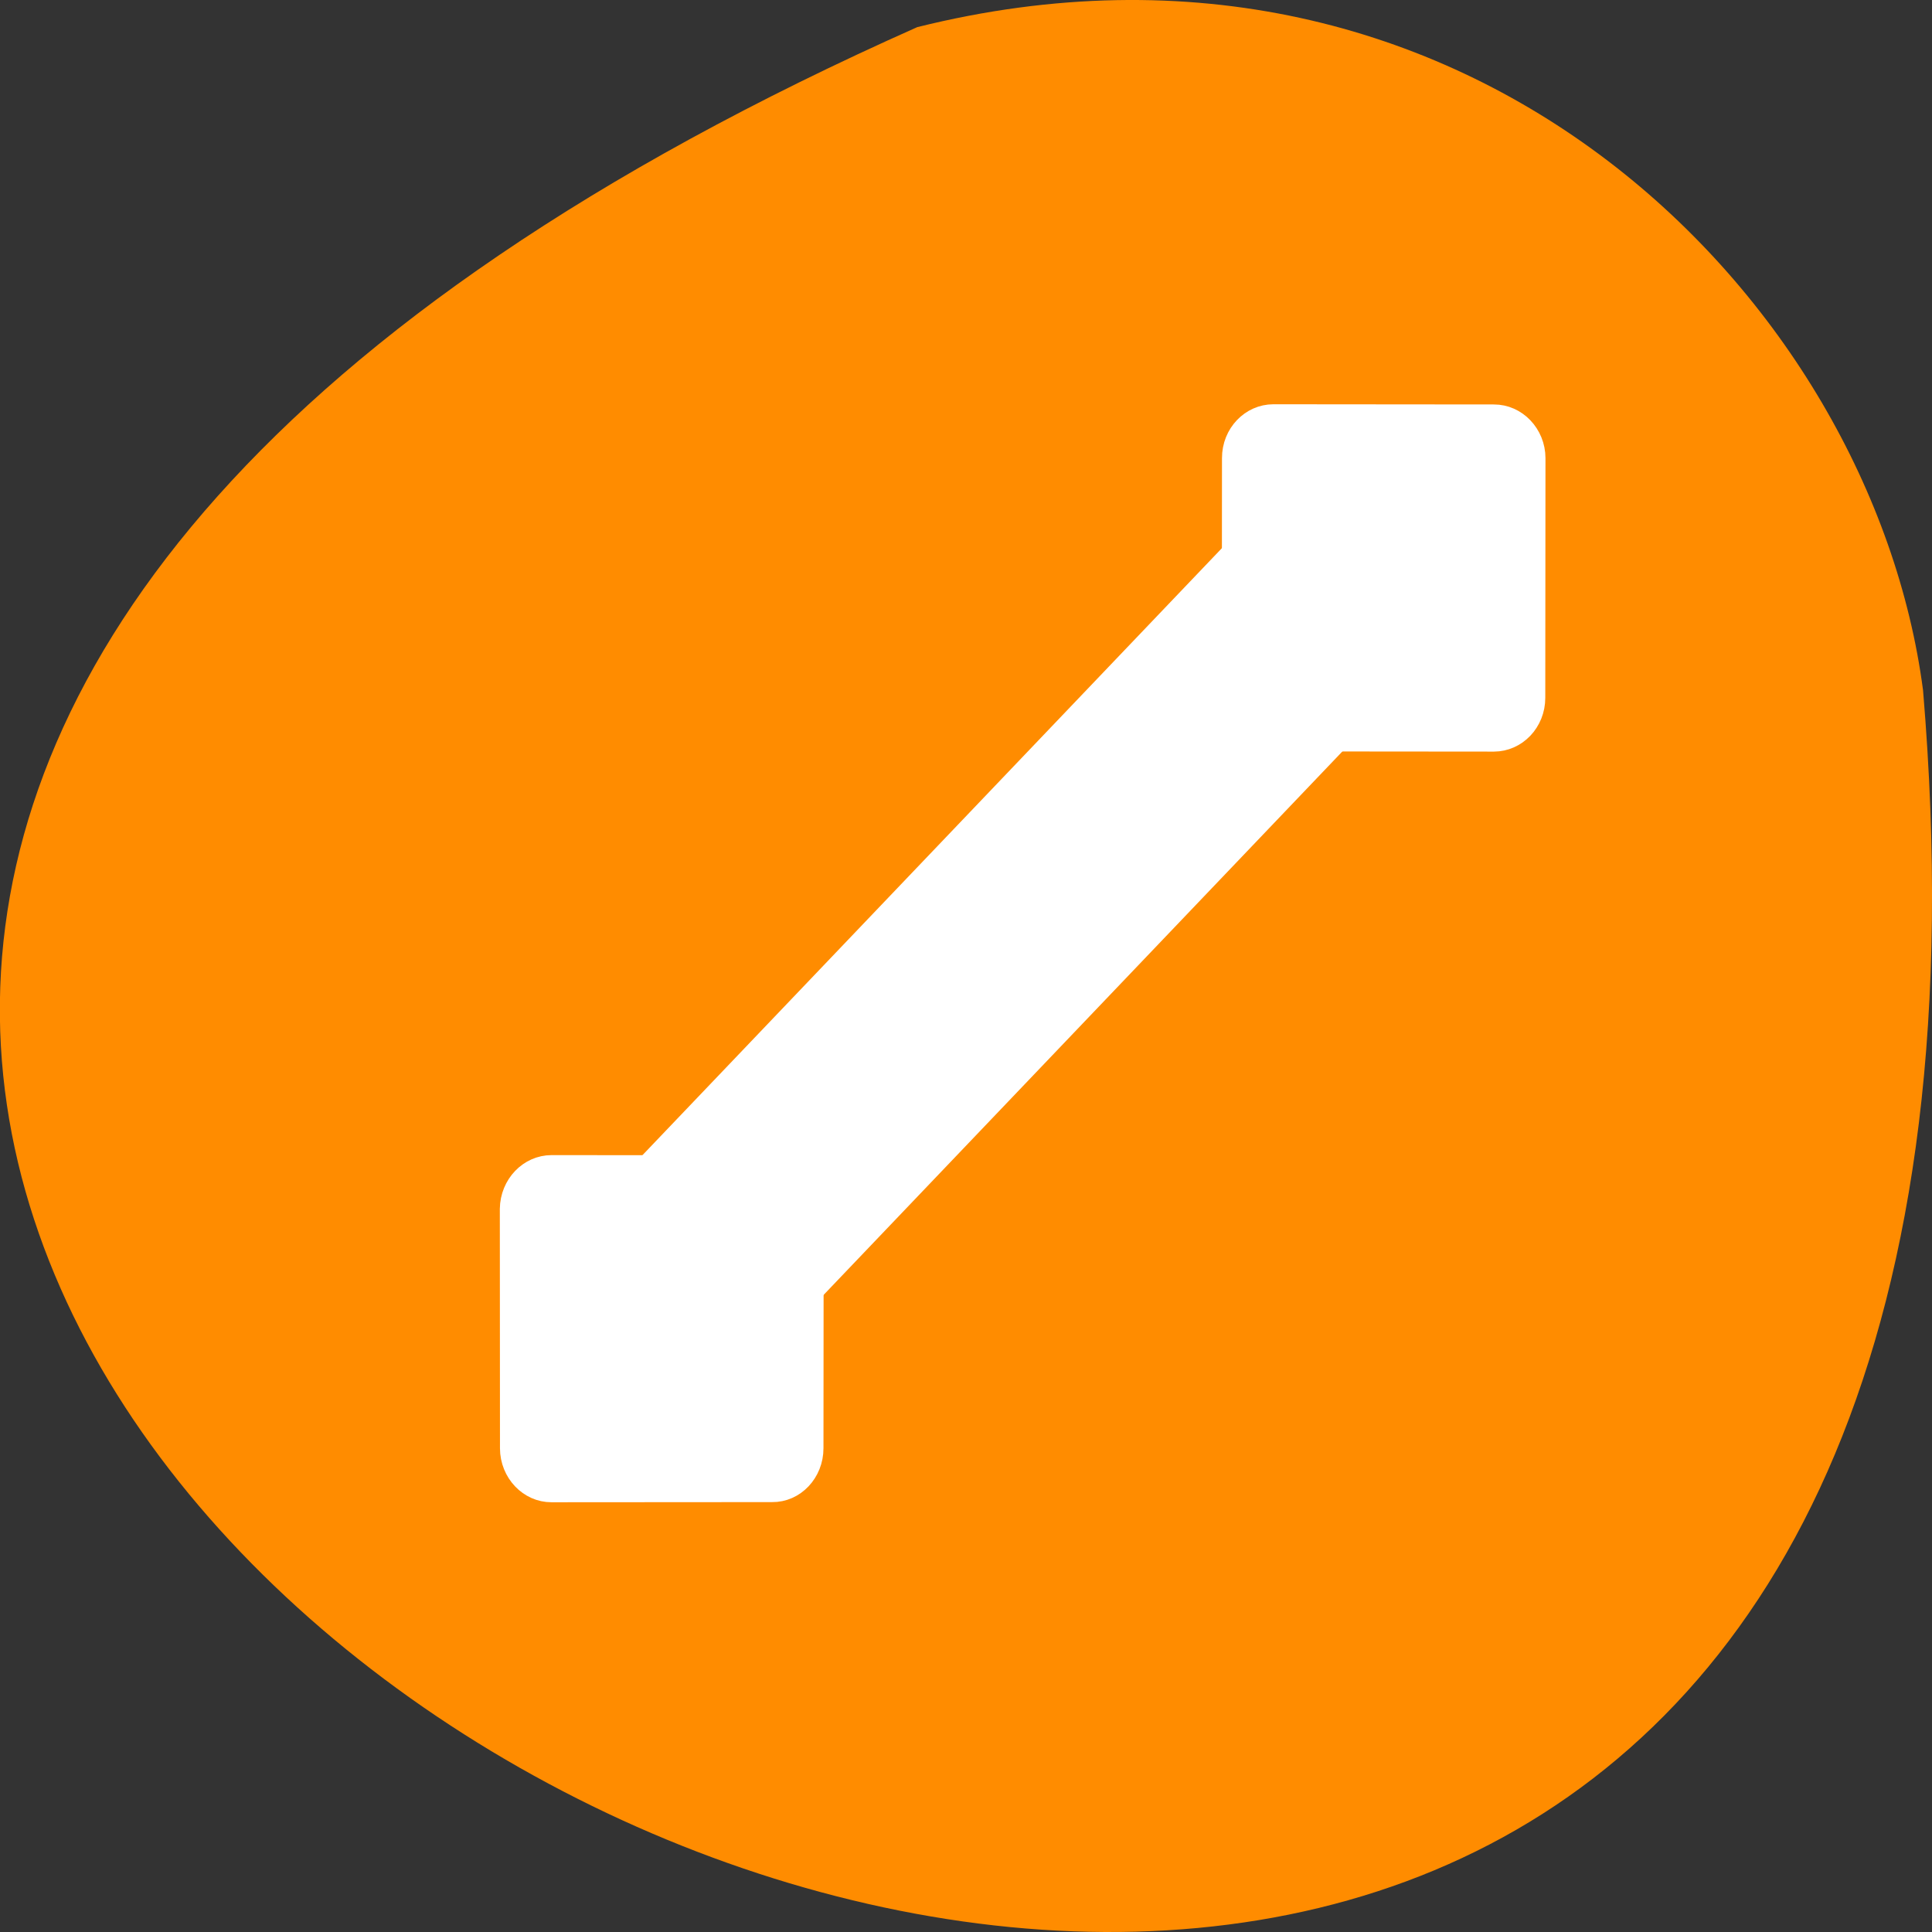 <svg xmlns="http://www.w3.org/2000/svg" viewBox="0 0 22 22"><rect x="0" y="0" width="22" height="22" fill="#333333" stroke="none"/><path d="m 10.445 0.309 c -29.82 13.258 13.934 37.082 11.453 7.551 c -0.582 -4.445 -5.176 -9.117 -11.453 -7.551" style="fill:#ff8c00"/><g style="fill:#fff;stroke:#fff"><g transform="matrix(0.063 0 0 0.066 5.528 4.451)"><path d="M 21.174 167.494 L 168.548 20.124 " style="fill-rule:evenodd;stroke-width:40.2"/><path d="M 21.174 167.494 L 168.548 20.124 " style="stroke-width:16.08"/></g><g style="fill-rule:evenodd"><g transform="matrix(0 -0.067 -0.064 -0 13.535 21.653)"><path d="m 77.035 67.097 l 40.667 -0.035 c 3.881 0.008 7.003 3.164 6.995 7.041 l 0.033 39.249 c -0.008 3.876 -3.143 7.019 -7.024 7.072 l -40.667 -0.026 c -3.881 -0.008 -7.061 -3.165 -7.052 -7.041 l 0.025 -39.249 c -0.05 -3.877 3.143 -7.019 7.024 -7.011" style="stroke-width:4.256"/><path d="m 93.615 88.816 l 7.473 0.016 c 0.695 0.001 1.273 0.608 1.272 1.335 l 0.043 7.208 c -0.001 0.666 -0.582 1.271 -1.335 1.269 l -7.473 -0.016 c -0.695 -0.001 -1.273 -0.548 -1.272 -1.275 l 0.015 -7.208 c 0.002 -0.727 0.582 -1.331 1.277 -1.33" style="stroke-width:0.782"/></g><g transform="matrix(0 -0.067 -0.064 -0 21.755 13.104)"><path d="m 76.993 67.107 l 40.725 -0.035 c 3.823 0.008 7.003 3.164 6.995 7.041 l 0.033 39.249 c -0.008 3.876 -3.143 7.019 -7.024 7.011 l -40.725 0.035 c -3.881 -0.008 -7.003 -3.164 -6.995 -7.041 l -0.033 -39.249 c 0.008 -3.876 3.143 -7.019 7.024 -7.011" style="stroke-width:4.256"/><path d="m 93.631 88.826 l 7.473 0.016 c 0.695 0.001 1.273 0.548 1.272 1.275 l -0.015 7.208 c -0.002 0.727 -0.582 1.331 -1.277 1.33 l -7.473 -0.016 c -0.695 -0.001 -1.273 -0.608 -1.272 -1.335 l 0.015 -7.147 c 0.002 -0.727 0.524 -1.331 1.277 -1.33" style="stroke-width:0.782"/></g></g></g></svg>